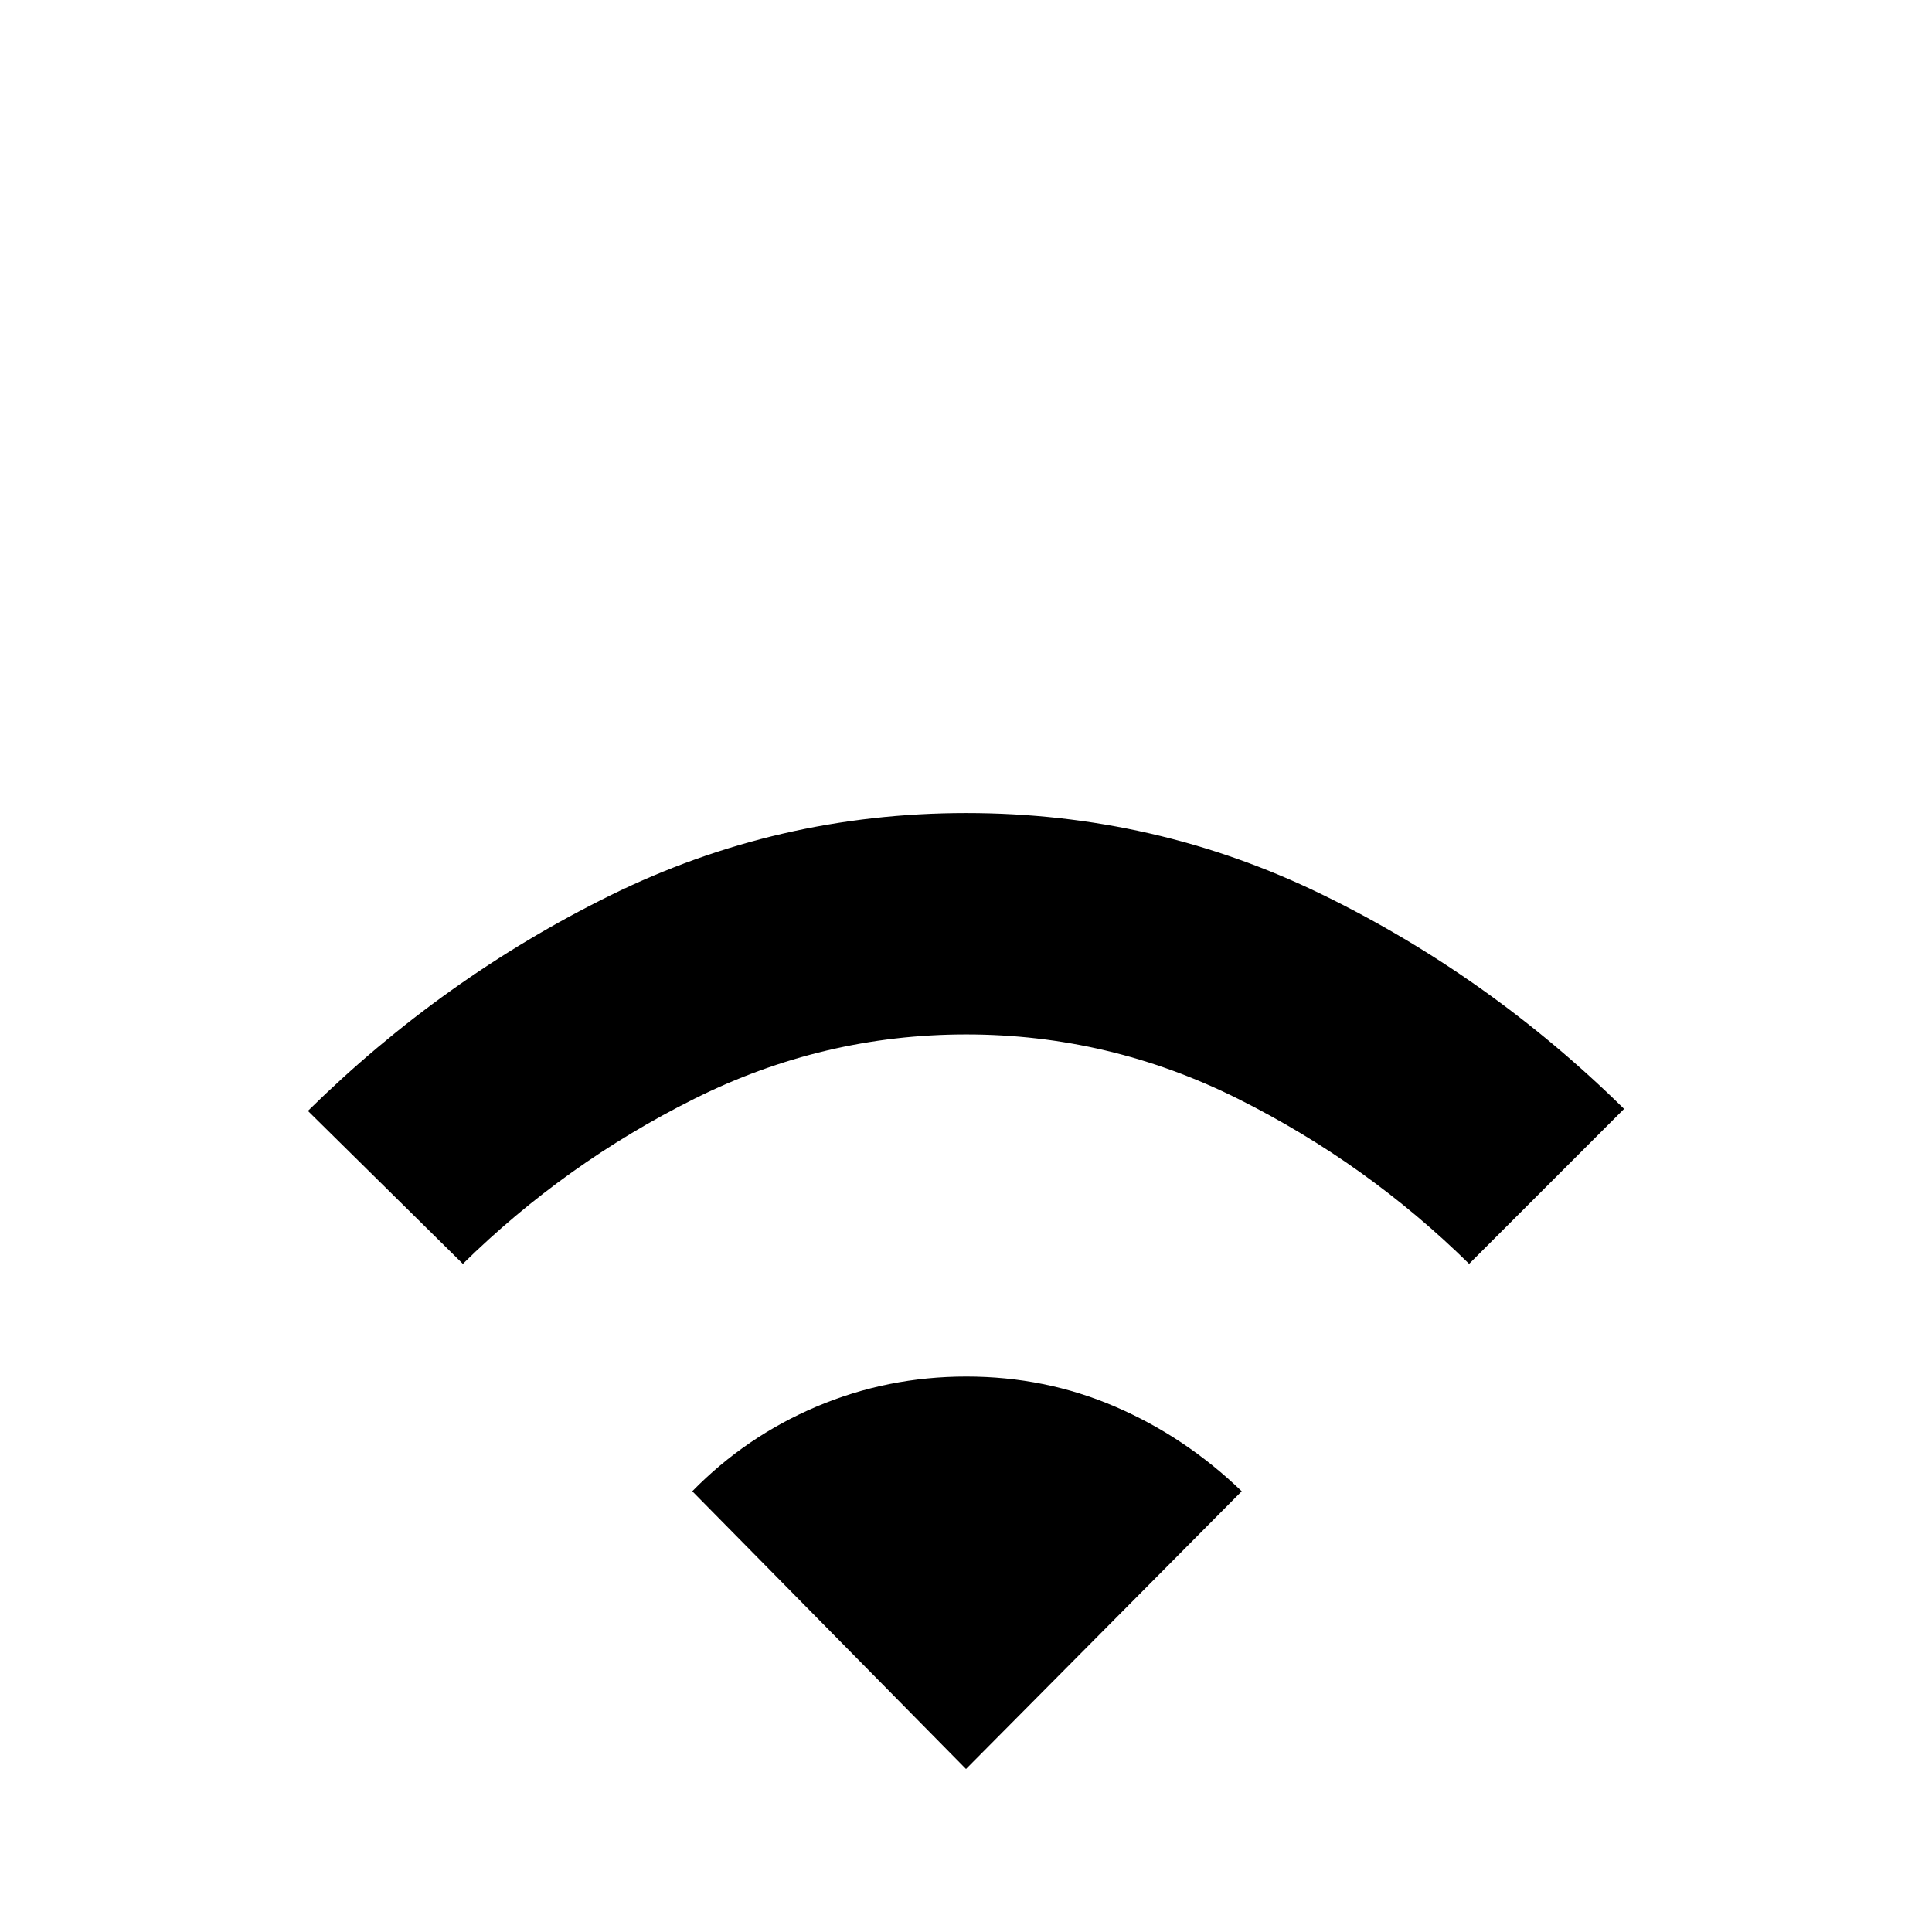 <svg xmlns="http://www.w3.org/2000/svg" height="48" viewBox="0 -960 960 960" width="48"><path d="m230-332-77-76q67-66 150.1-107 83.09-41 177-41 93.9 0 176.9 40.5T807-409l-77 77q-50.78-49.96-114.78-81.98Q551.21-446 480.1-446q-71.1 0-135.18 32.02Q280.83-381.96 230-332ZM480-81 344-219q26.56-27.17 61.78-42.09Q441-276 480.2-276q39.21 0 74 15 34.8 15 62.8 42L480-81Z"/></svg>